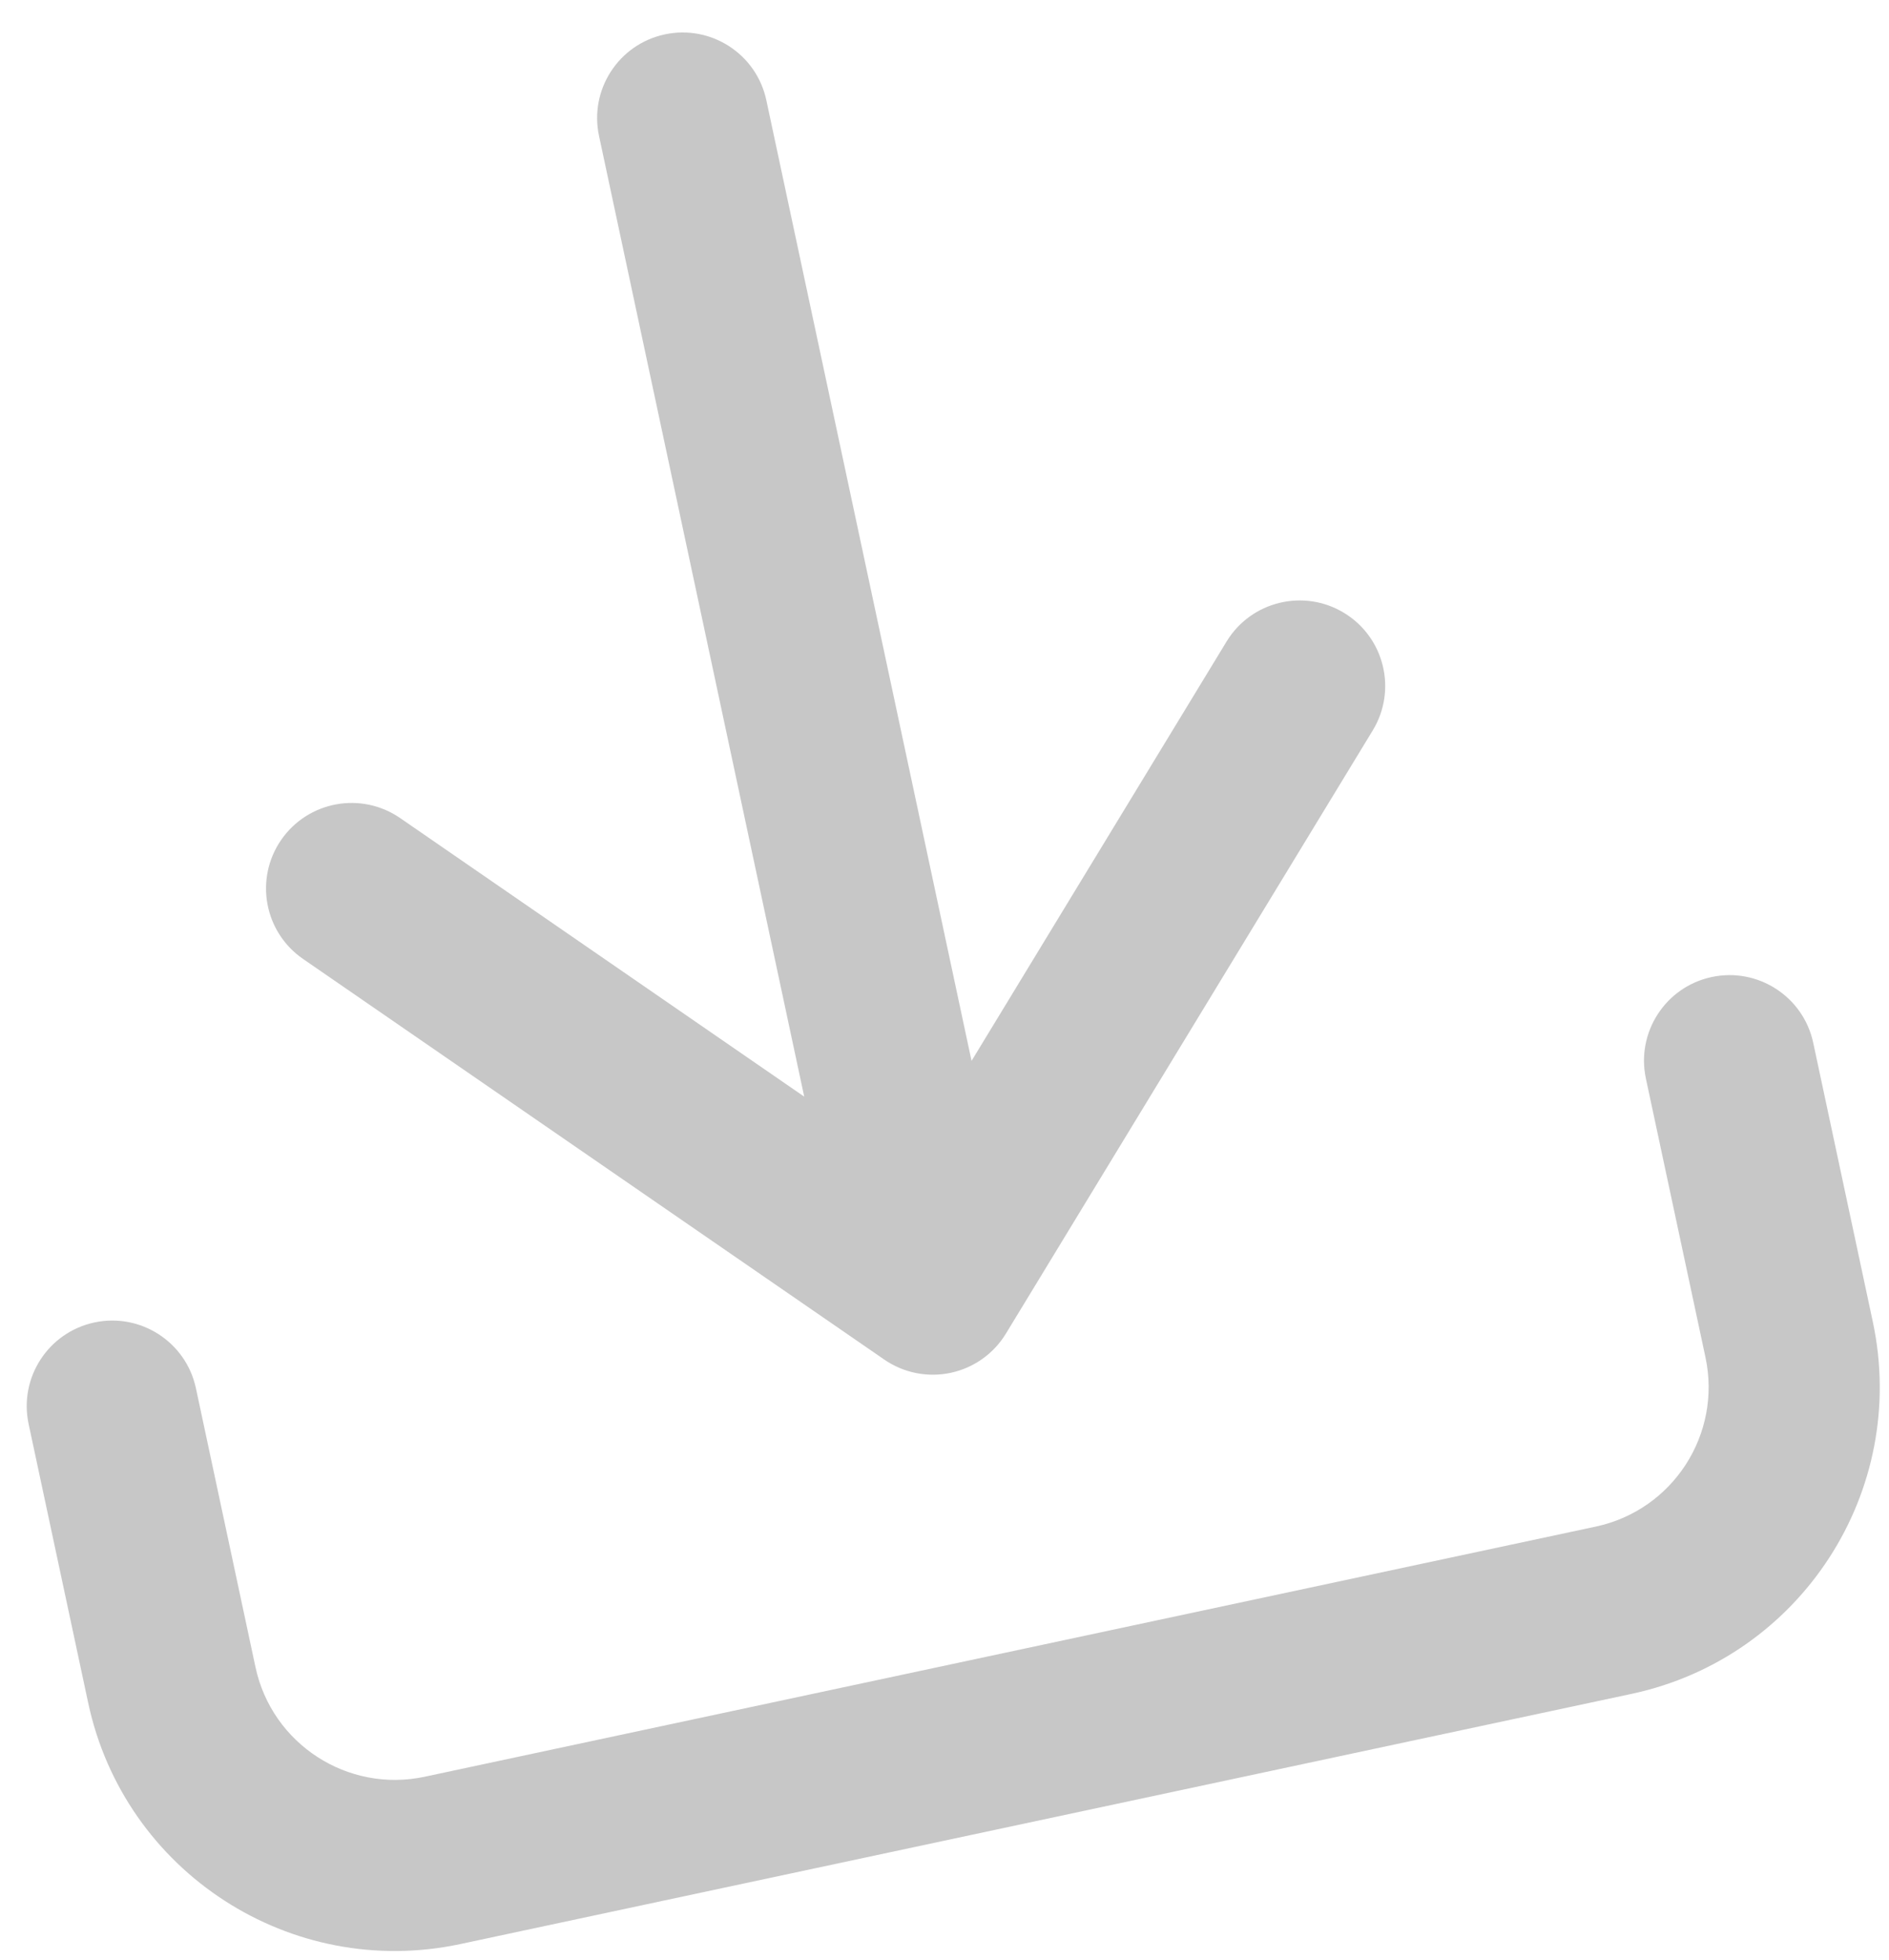 <svg width="53" height="55" viewBox="0 0 53 55" fill="none" xmlns="http://www.w3.org/2000/svg">
<path d="M21.501 2.811C21.224 1.514 19.949 0.688 18.652 0.965C17.356 1.242 16.53 2.517 16.807 3.813L22.564 30.769L11.227 22.953C10.135 22.201 8.641 22.476 7.888 23.567C7.136 24.659 7.411 26.153 8.502 26.905L24.811 38.147C25.354 38.521 26.028 38.656 26.674 38.518C27.32 38.38 27.88 37.982 28.223 37.418L38.515 20.494C39.204 19.362 38.844 17.886 37.712 17.197C36.579 16.508 35.103 16.868 34.414 18L27.259 29.766L21.501 2.811Z" fill="#C7C7C7" style="mix-blend-mode:color-dodge"/>
<path d="M5.497 38.951C5.22 37.655 3.945 36.828 2.649 37.105C1.353 37.382 0.526 38.657 0.803 39.954L2.474 47.777C3.489 52.53 8.165 55.56 12.918 54.545L45.777 47.526C50.53 46.511 53.56 41.835 52.545 37.082L50.874 29.258C50.597 27.962 49.321 27.136 48.025 27.413C46.729 27.689 45.903 28.965 46.179 30.261L47.851 38.084C48.312 40.245 46.935 42.37 44.775 42.832L11.916 49.851C9.755 50.312 7.63 48.935 7.168 46.775L5.497 38.951Z" fill="#C7C7C7" style="mix-blend-mode:color-dodge"/>
</svg>
